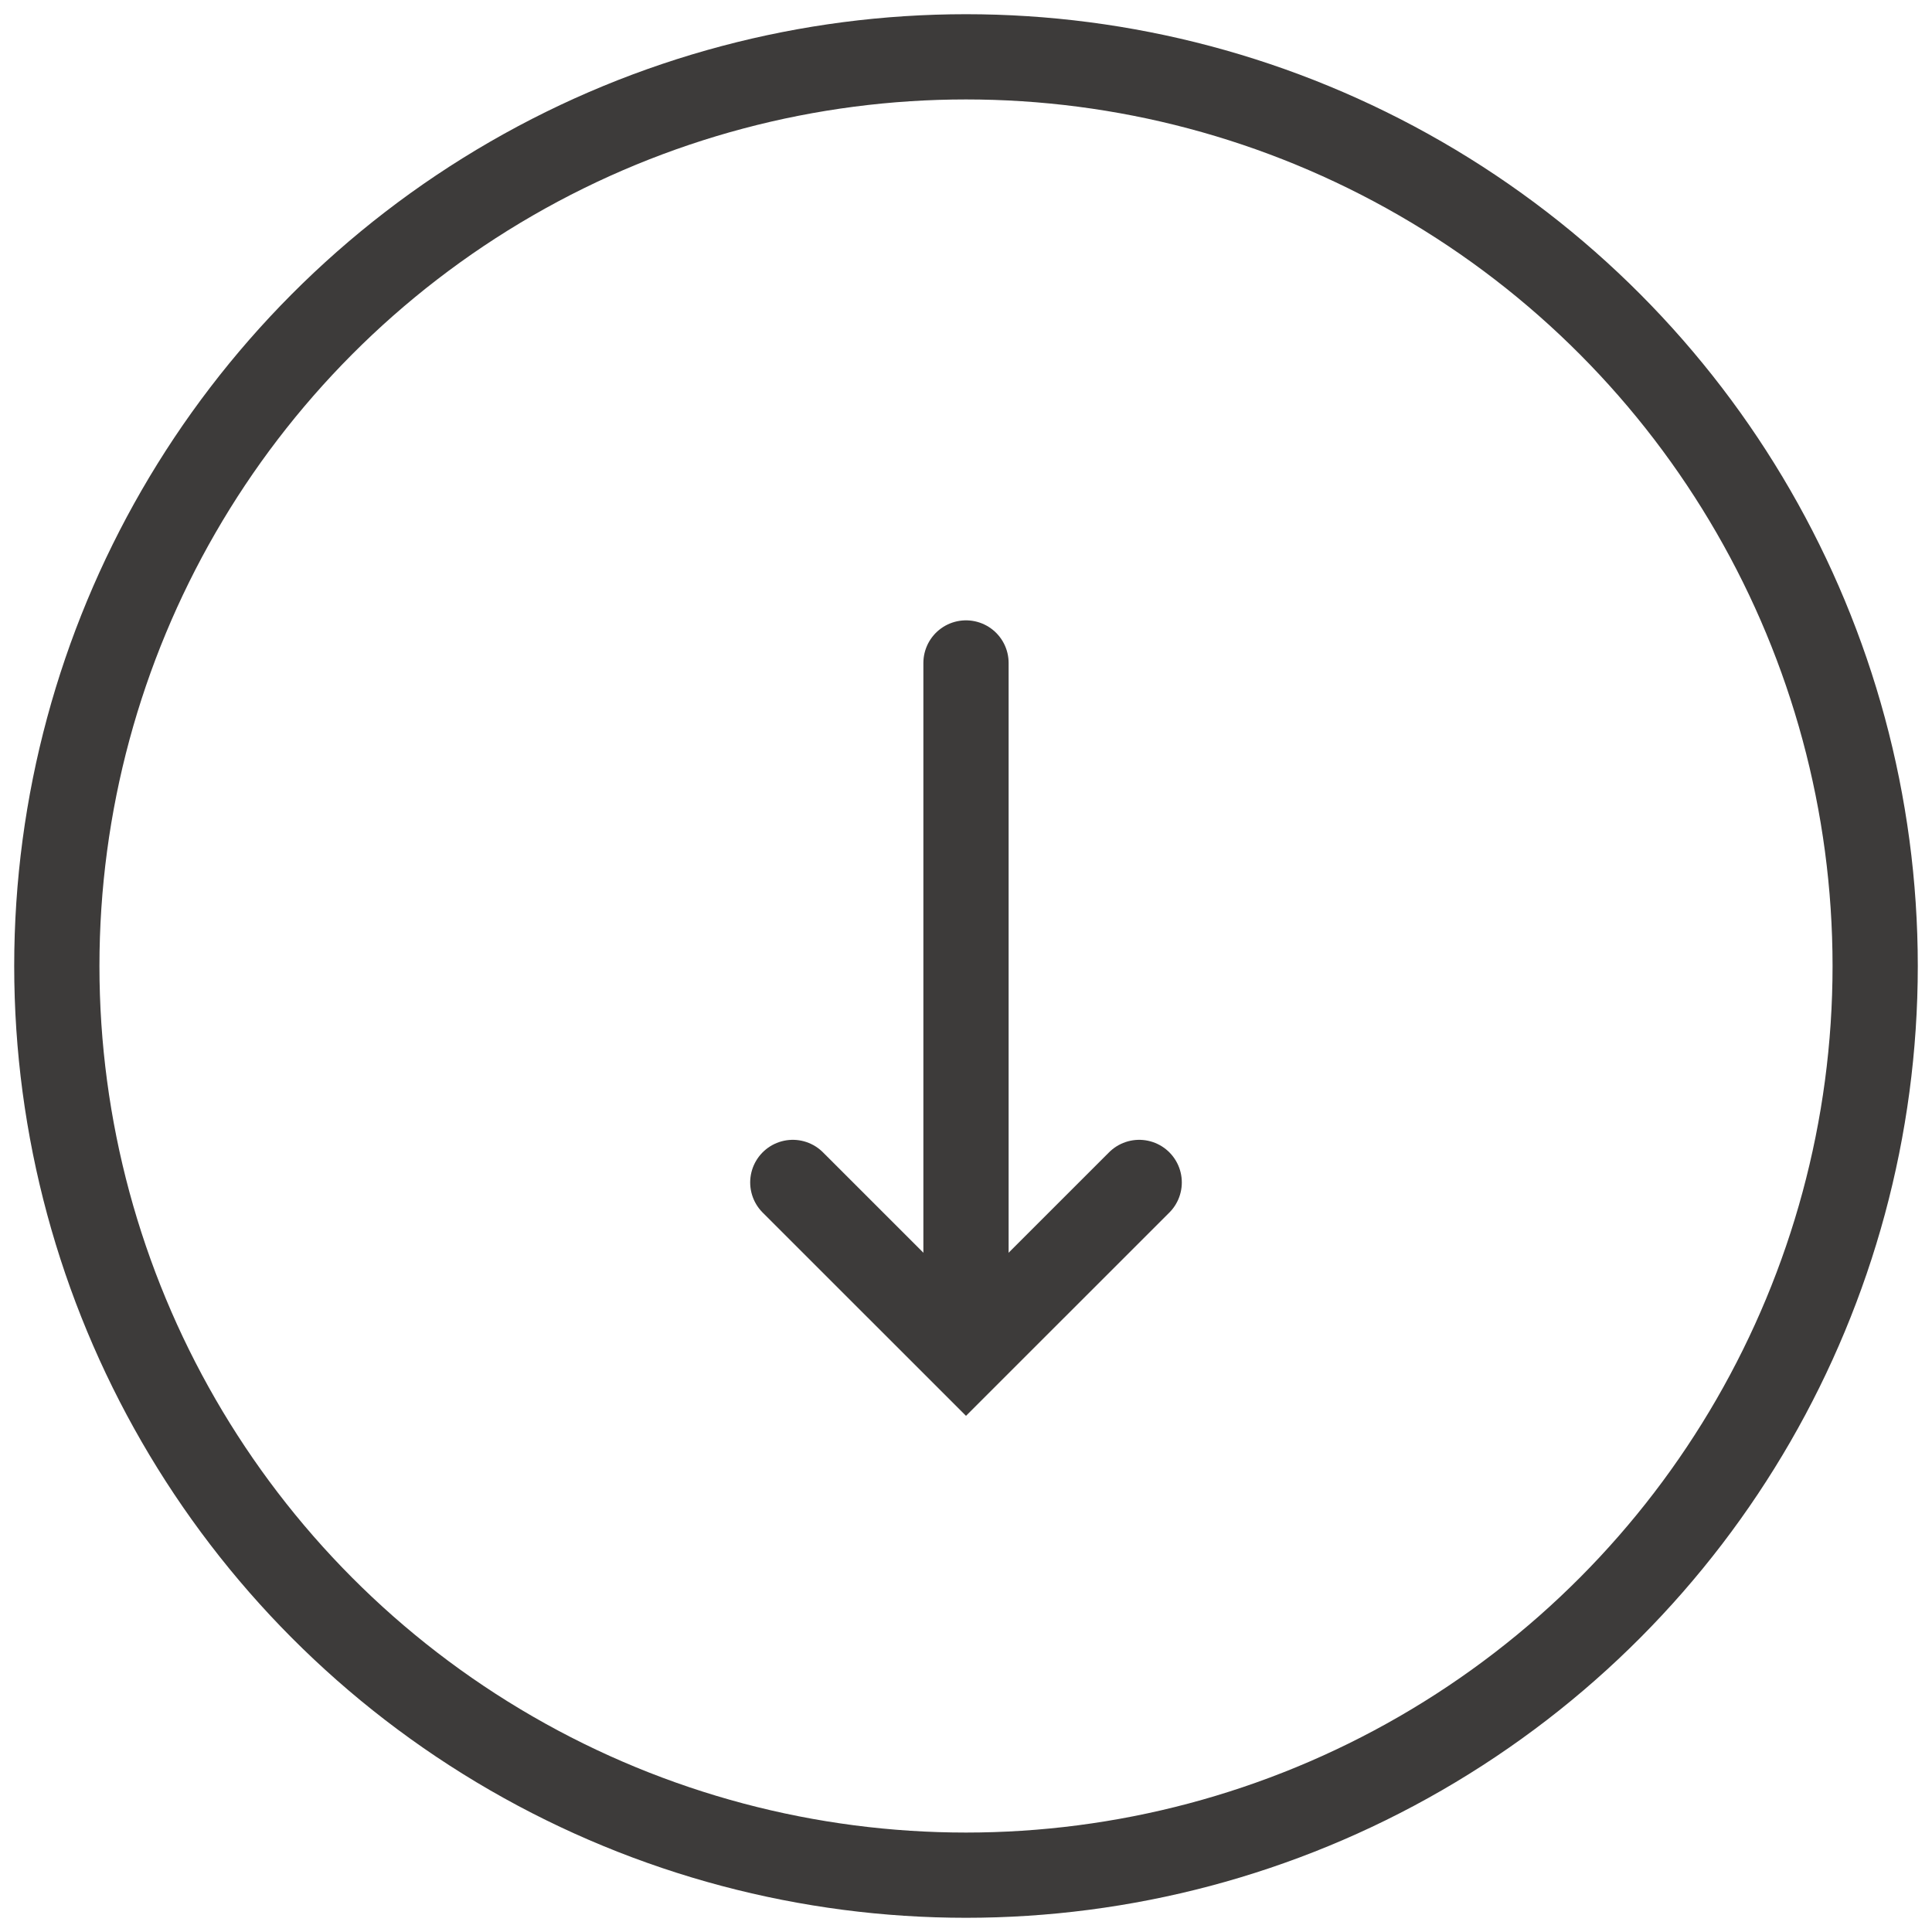 <?xml version="1.0" encoding="UTF-8" standalone="no"?>
<svg width="34px" height="34px" viewBox="0 0 34 34" version="1.1" xmlns="http://www.w3.org/2000/svg" xmlns:xlink="http://www.w3.org/1999/xlink" xmlns:sketch="http://www.bohemiancoding.com/sketch/ns">
    <!-- Generator: Sketch 3.2.2 (9983) - http://www.bohemiancoding.com/sketch -->
    <title>Arrow</title>
    <desc>Created with Sketch.</desc>
    <defs></defs>
    <g id="Page-1" stroke="none" stroke-width="1" fill="none" fill-rule="evenodd" sketch:type="MSPage">
        <g id="One-Page-Inscription_V0" sketch:type="MSArtboardGroup" transform="translate(-704, -742)" stroke="#3D3B3A" stroke-width="1.5">
            <g id="TOP" sketch:type="MSLayerGroup" transform="translate(195, 195)">
                <g id="Arrow" transform="translate(510, 548)" sketch:type="MSShapeGroup">
                    <path d="M16,10.667 L16,22.095" id="Line" stroke-linecap="round"></path>
                    <path d="M12.952,22.857 L16,19.81 L19.048,22.857" id="Triangle-1" stroke-linecap="round" transform="translate(16, 21.333) scale(1, -1) translate(-16, -21.333) "></path>
                    <circle id="Oval-1" cx="16" cy="16" r="16"></circle>
                </g>
            </g>
        </g>
    </g>
</svg>